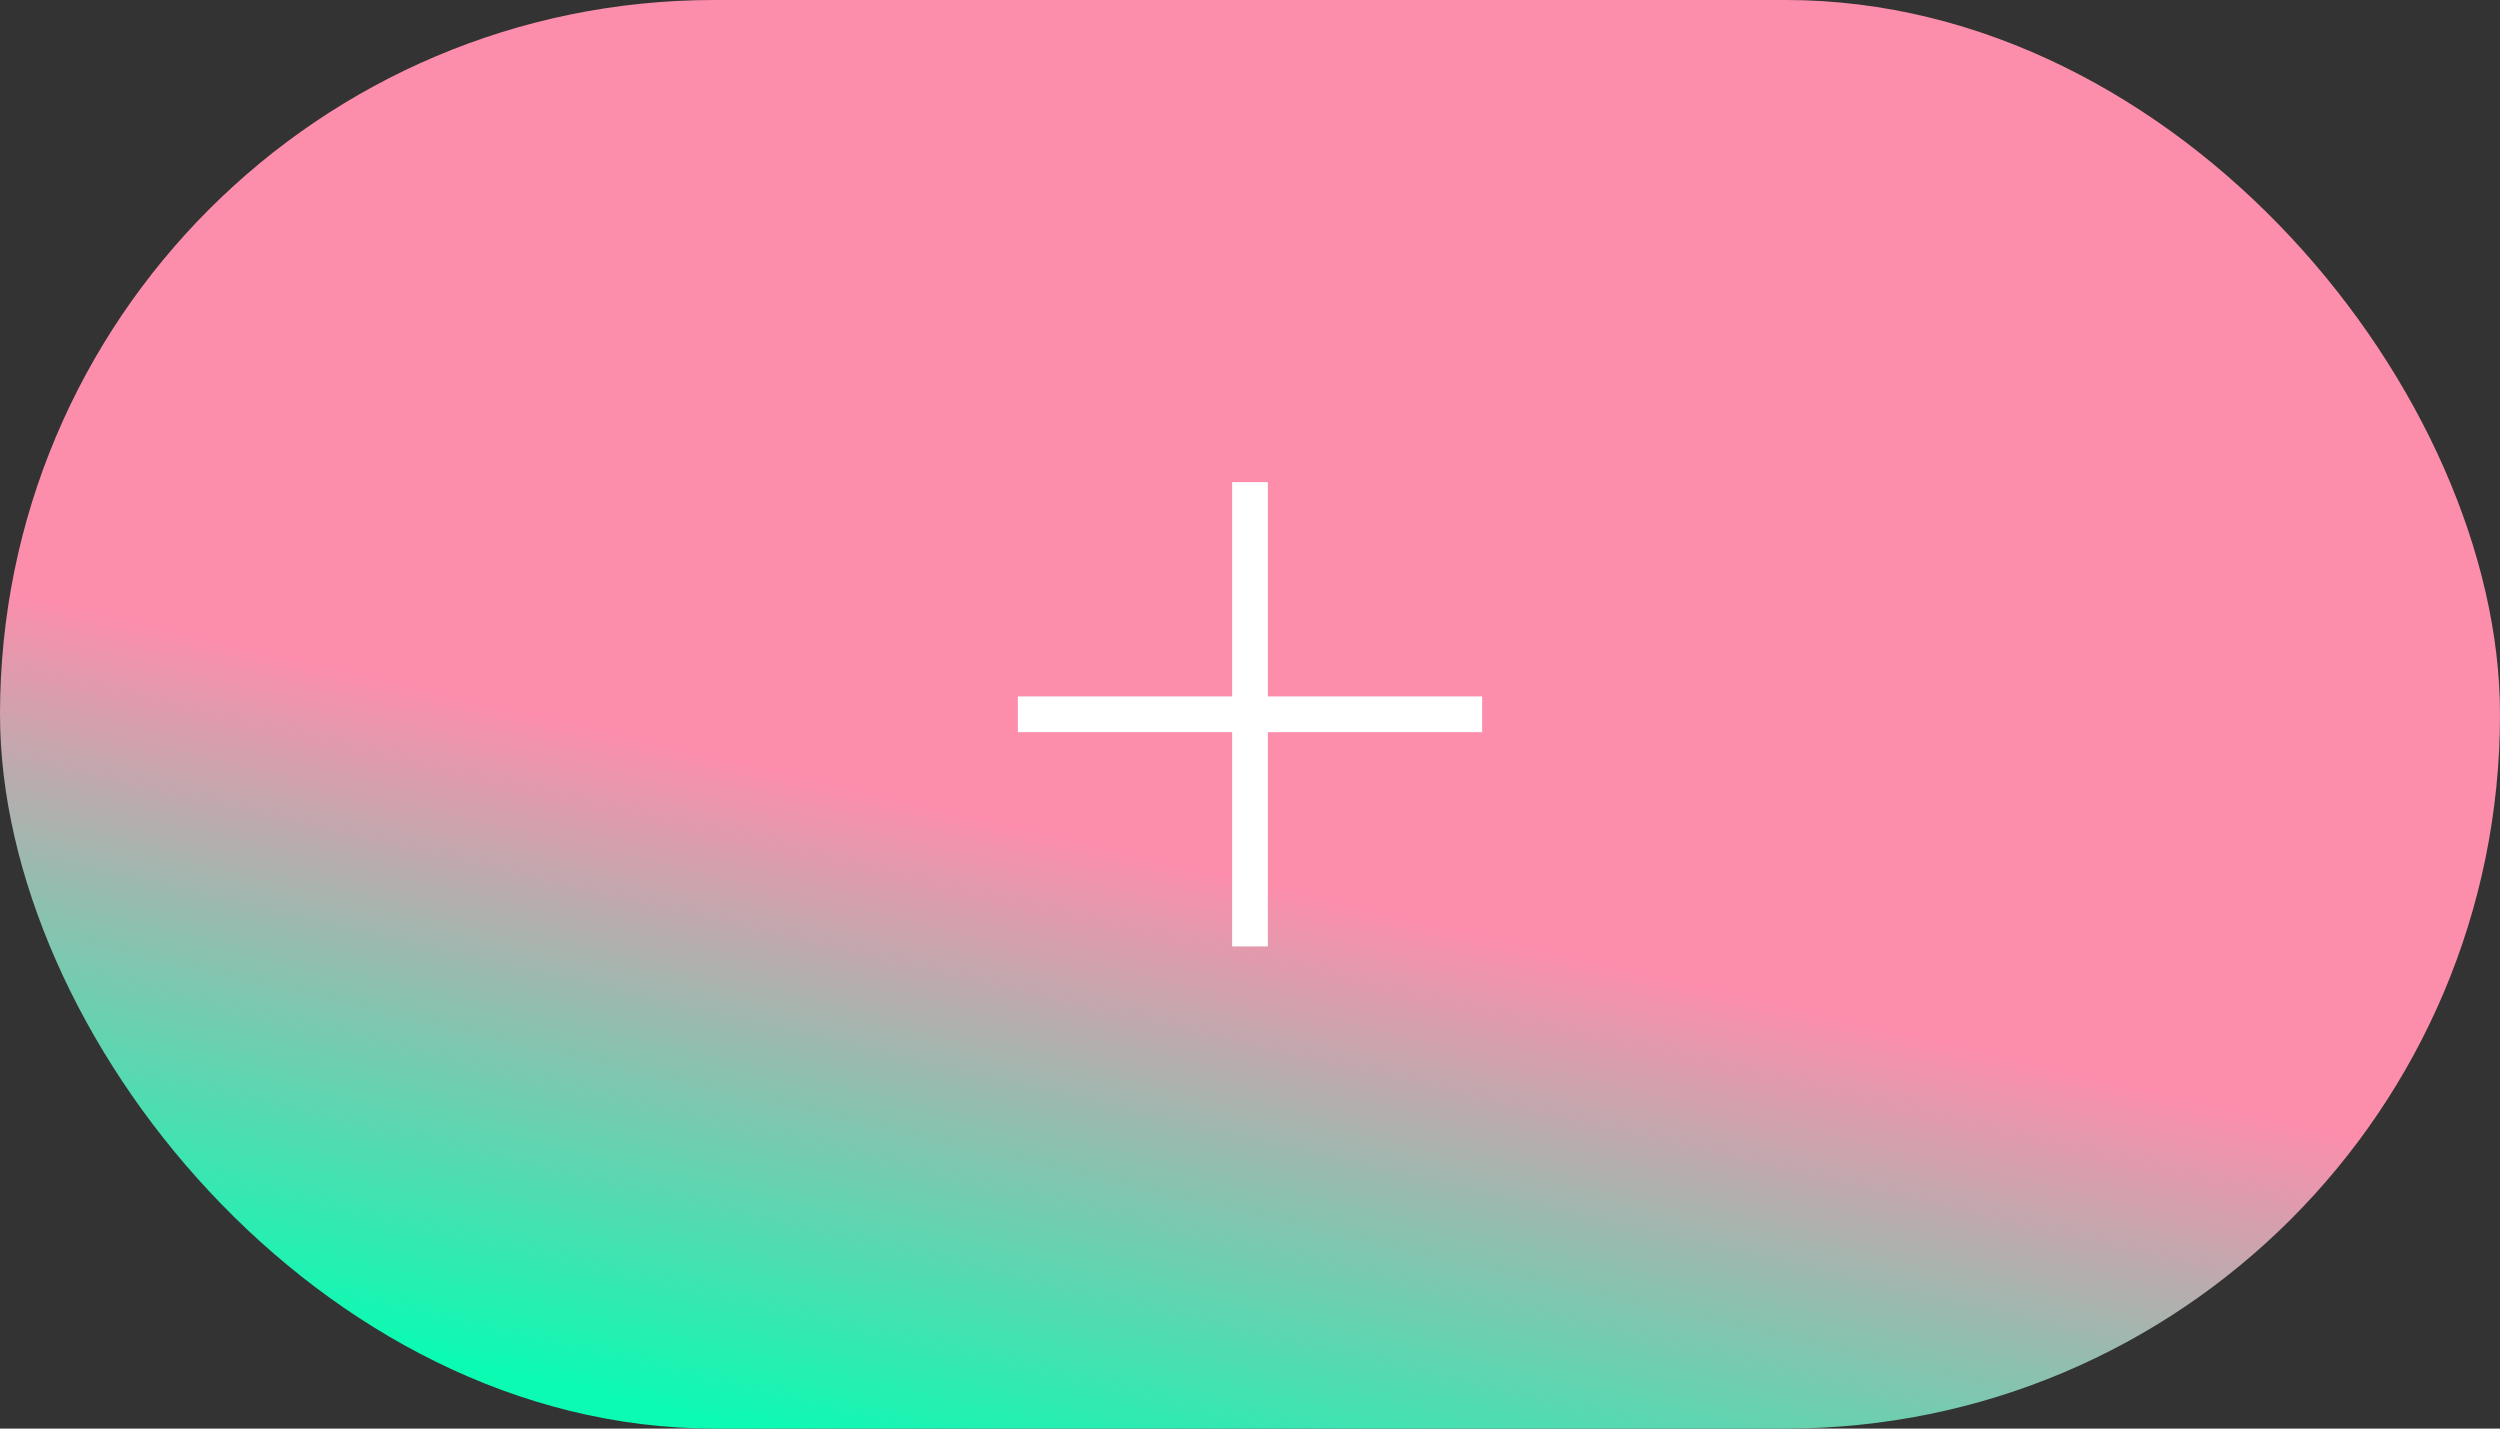 <svg width="70" height="40" viewBox="0 0 70 40" fill="none" xmlns="http://www.w3.org/2000/svg">
    <rect x="0" y="0" width="70" height="40" fill="#333333" stroke="none"/>
    <rect width="70" height="40" rx="20" fill="url(#paint0_linear)"/>
    <path fill-rule="evenodd" clip-rule="evenodd" d="M35.5 13.5H34.5V19.5H28.5V20.5H34.5V26.5H35.5V20.5H41.5V19.5H35.5V13.5Z" fill="white"/>
    <defs>
        <linearGradient id="paint0_linear" x1="49.259" y1="-3.10162e-07" x2="38.96" y2="44.241" gradientUnits="userSpaceOnUse">
            <stop offset="0.6" stop-color="#FC8EAC"/>
            <stop offset="1" stop-color="#0BFBB3"/>
        </linearGradient>
    </defs>
</svg>
